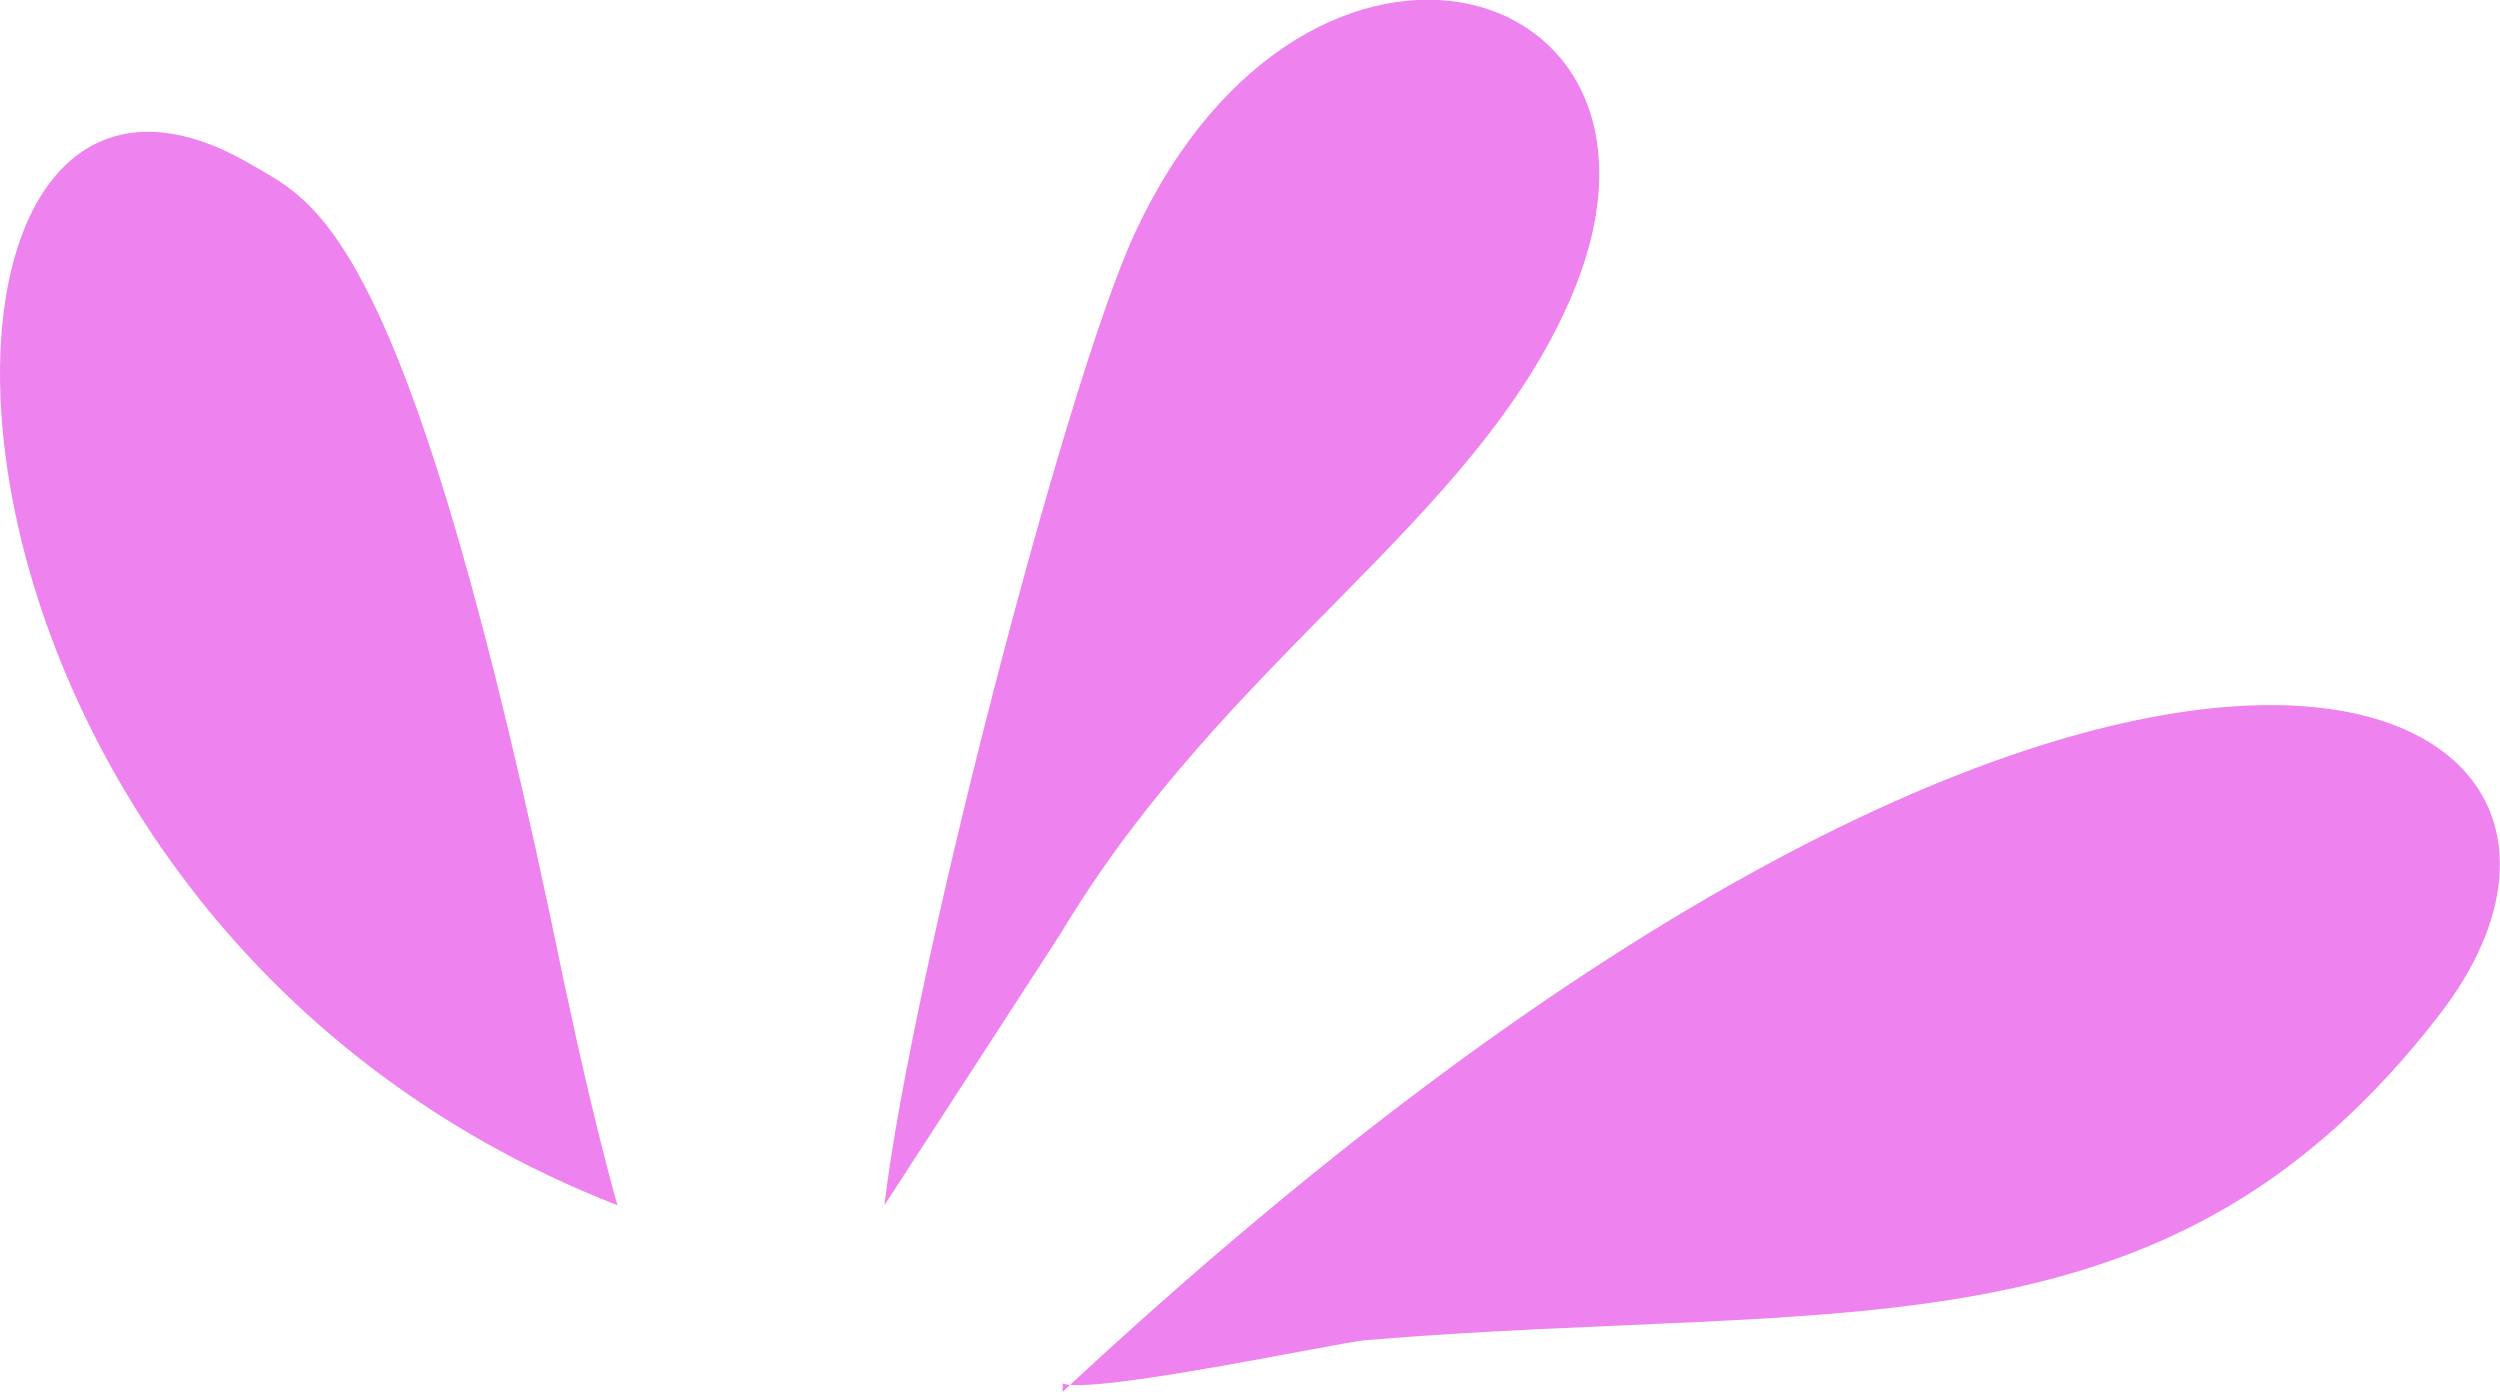 <svg id="Layer_1" data-name="Layer 1" xmlns="http://www.w3.org/2000/svg" viewBox="0 0 329.6 183.5">
  <path class="goutte" fill ="violet" d="M140.1,183.5C281.5,51.7,355,90.6,321.6,133.8c-35.9,46.5-78.3,37.6-141.7,42.9-3.9.4-35.8,7.2-39.8,5.7Z"/>
  <path class="goutte" fill ="violet" d="M116.6,158.9c3.5-29.8,23.8-108,32.9-127.9,23-50,76-34,57.5,8.5-12.8,29.5-45.5,47.3-67.3,83.8"/>
  <path class="goutte" fill ="violet" d="M81.4,158.9C-17.6,120.2-16.8-7.9,33.3,21.8c8.5,5,20.7,8.5,41,107.4C74.8,131.3,77.6,145.3,81.4,158.9Z"/>
</svg>
